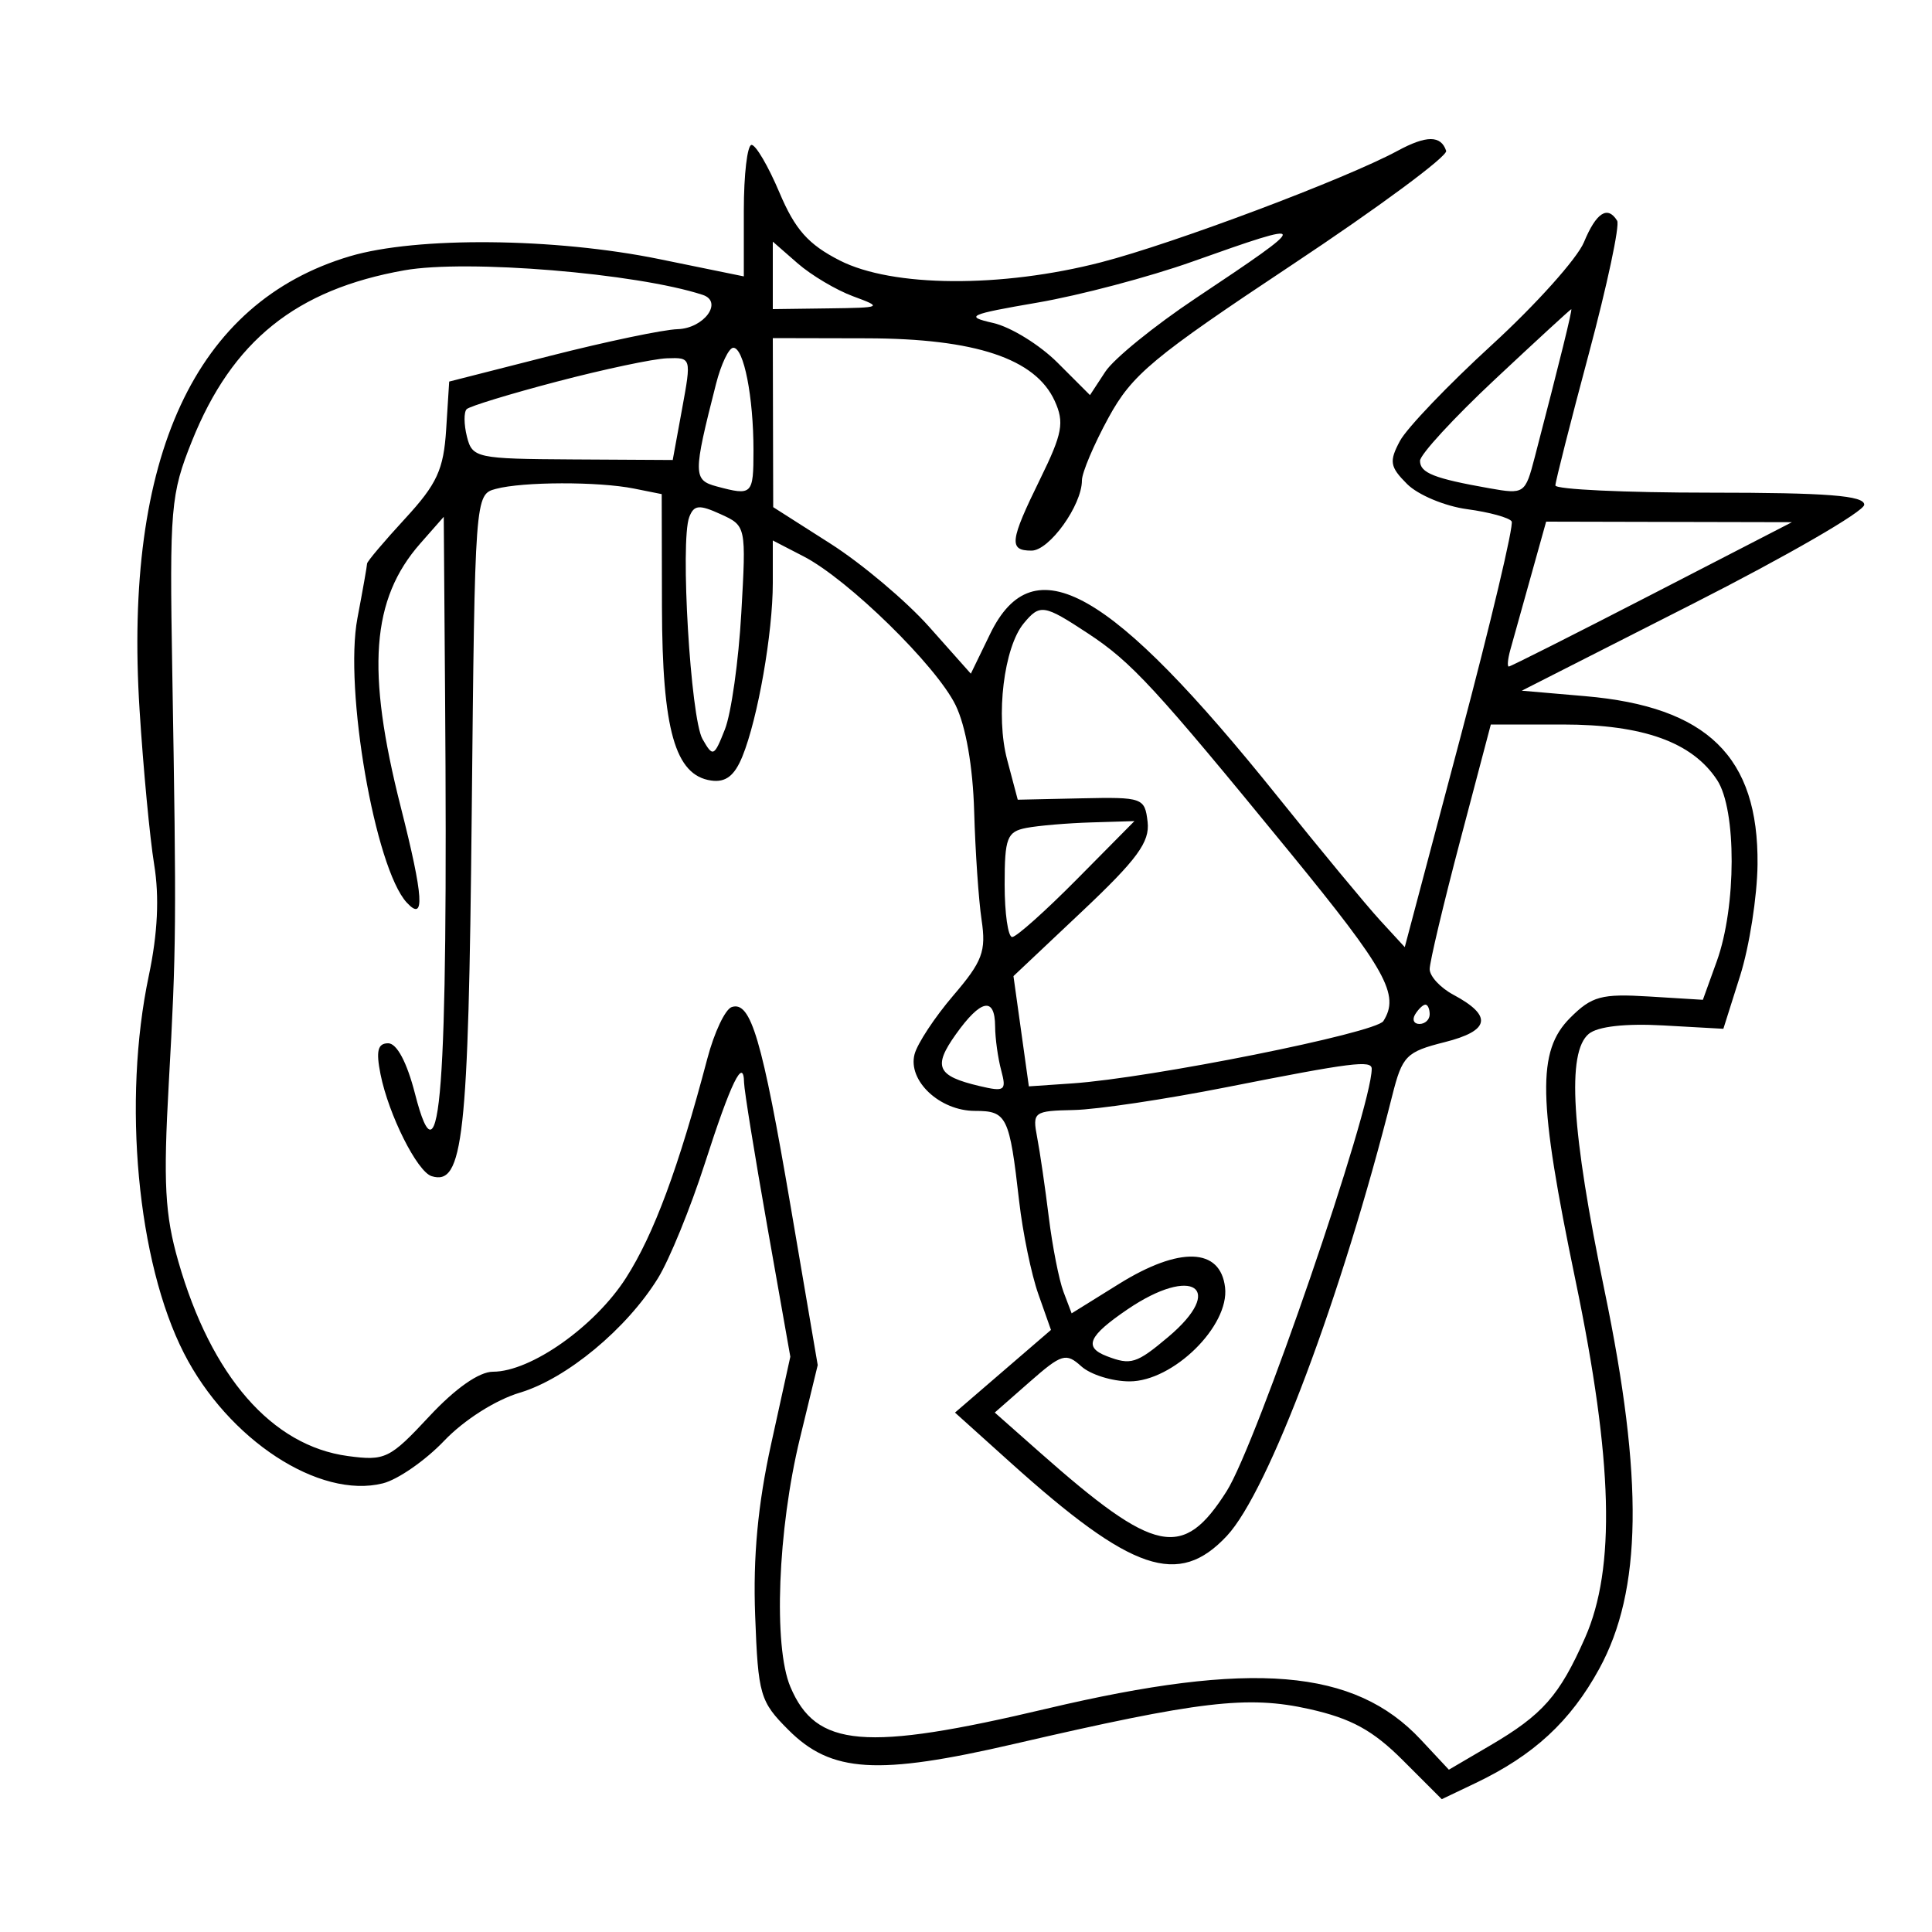 <svg xmlns="http://www.w3.org/2000/svg" width="200" height="200" viewBox="0 0 200 200" version="1.1">
	<path d="M 144.670 15.616 C 139.330 18.506, 121.501 25.210, 114.002 27.147 C 103.648 29.822, 92.381 29.745, 86.926 26.962 C 83.666 25.299, 82.306 23.765, 80.681 19.918 C 79.538 17.213, 78.242 15, 77.802 15 C 77.361 15, 77 18.063, 77 21.806 L 77 28.612 68.250 26.823 C 57.421 24.609, 43.128 24.476, 36.226 26.526 C 20.183 31.290, 12.786 47.246, 14.449 73.500 C 14.832 79.550, 15.512 86.750, 15.960 89.500 C 16.507 92.858, 16.325 96.635, 15.405 101 C 12.668 113.985, 14.214 130.620, 19.037 140.073 C 23.609 149.035, 33.044 155.210, 39.637 153.555 C 41.186 153.166, 44.040 151.185, 45.977 149.153 C 48.033 146.997, 51.296 144.922, 53.812 144.170 C 58.644 142.727, 64.865 137.572, 68.110 132.322 C 69.295 130.405, 71.483 125.045, 72.974 120.410 C 75.660 112.057, 76.976 109.352, 77.026 112.083 C 77.040 112.862, 78.123 119.563, 79.432 126.974 L 81.814 140.447 79.830 149.474 C 78.451 155.746, 77.946 161.164, 78.173 167.232 C 78.482 175.484, 78.672 176.136, 81.628 179.091 C 86.060 183.521, 90.815 183.813, 105 180.528 C 124.220 176.076, 129.157 175.493, 135.544 176.922 C 139.877 177.892, 142.120 179.120, 145.218 182.218 L 149.251 186.251 152.747 184.584 C 158.767 181.713, 162.576 178.194, 165.552 172.754 C 169.989 164.644, 170.149 153.124, 166.095 133.577 C 162.668 117.053, 162.171 108.933, 164.471 107.024 C 165.396 106.257, 168.252 105.933, 172.172 106.152 L 178.402 106.500 180.140 101 C 181.096 97.975, 181.905 92.793, 181.939 89.484 C 182.052 78.343, 176.741 73.157, 164.103 72.067 L 157.535 71.500 175.252 62.500 C 184.997 57.550, 192.977 52.938, 192.985 52.250 C 192.996 51.301, 189.141 51, 177 51 C 168.200 51, 161.006 50.663, 161.013 50.250 C 161.020 49.837, 162.580 43.694, 164.479 36.599 C 166.378 29.503, 167.695 23.316, 167.407 22.849 C 166.415 21.245, 165.241 22.005, 163.971 25.071 C 163.271 26.760, 158.990 31.535, 154.458 35.684 C 149.926 39.832, 145.634 44.315, 144.921 45.647 C 143.786 47.769, 143.878 48.323, 145.666 50.110 C 146.788 51.233, 149.584 52.403, 151.878 52.710 C 154.172 53.018, 156.245 53.588, 156.485 53.976 C 156.726 54.365, 154.334 64.440, 151.171 76.366 L 145.420 98.048 142.869 95.274 C 141.467 93.748, 136.708 88, 132.294 82.500 C 114.940 60.873, 106.990 56.370, 102.500 65.620 L 100.500 69.740 96.188 64.892 C 93.816 62.225, 89.212 58.346, 85.958 56.272 L 80.042 52.500 80.021 43.750 L 80 35 89.750 35.022 C 100.961 35.047, 107.188 37.123, 109.182 41.501 C 110.200 43.735, 109.989 44.871, 107.684 49.573 C 104.522 56.020, 104.403 57, 106.784 57 C 108.628 57, 112 52.303, 112 49.734 C 112 48.933, 113.237 46.010, 114.750 43.240 C 117.193 38.765, 119.314 36.999, 133.767 27.404 C 142.714 21.464, 149.886 16.159, 149.705 15.614 C 149.165 13.994, 147.668 13.994, 144.670 15.616 M 123.422 27.087 C 118.980 28.667, 111.780 30.572, 107.422 31.321 C 100.257 32.553, 99.816 32.755, 102.809 33.434 C 104.629 33.847, 107.629 35.696, 109.476 37.543 L 112.835 40.901 114.423 38.477 C 115.296 37.144, 119.496 33.730, 123.756 30.890 C 135.861 22.820, 135.848 22.667, 123.422 27.087 M 80 28.507 L 80 32 85.750 31.924 C 91.324 31.850, 91.402 31.812, 88.318 30.674 C 86.567 30.028, 83.980 28.490, 82.568 27.257 L 80 25.013 80 28.507 M 41.871 27.980 C 30.643 29.969, 24.031 35.283, 19.866 45.668 C 17.667 51.152, 17.545 52.573, 17.833 69.500 C 18.275 95.548, 18.253 98.187, 17.474 112.096 C 16.893 122.475, 17.067 125.732, 18.463 130.596 C 21.874 142.481, 28.144 149.673, 36.014 150.729 C 39.868 151.246, 40.349 151.012, 44.422 146.639 C 47.133 143.727, 49.594 142, 51.033 142 C 54.949 142, 61.590 137.314, 64.809 132.280 C 67.690 127.776, 70.244 120.887, 73.225 109.580 C 73.938 106.874, 75.073 104.476, 75.747 104.251 C 77.724 103.592, 78.885 107.523, 81.851 124.907 L 84.650 141.313 82.806 148.907 C 80.507 158.372, 80.044 170.420, 81.818 174.620 C 84.473 180.908, 89.519 181.339, 108.339 176.885 C 129.592 171.856, 140.211 172.732, 147.077 180.083 L 149.987 183.198 154.245 180.702 C 159.700 177.505, 161.429 175.545, 164.081 169.550 C 167.267 162.346, 166.972 151.202, 163.101 132.577 C 159.195 113.781, 159.094 108.815, 162.548 105.361 C 164.784 103.125, 165.782 102.855, 170.689 103.156 L 176.281 103.500 177.724 99.500 C 179.757 93.866, 179.776 83.833, 177.760 80.757 C 175.187 76.829, 170.104 75, 161.764 75 L 154.330 75 151.165 86.992 C 149.424 93.588, 148 99.587, 148 100.323 C 148 101.060, 149.101 102.251, 150.447 102.972 C 154.539 105.162, 154.260 106.697, 149.553 107.882 C 145.563 108.887, 145.163 109.295, 144.124 113.421 C 138.890 134.207, 131.313 154.383, 127.010 158.989 C 121.995 164.358, 117.187 162.725, 104.565 151.366 L 98.860 146.231 103.828 141.952 L 108.796 137.673 107.485 133.958 C 106.764 131.914, 105.873 127.600, 105.505 124.371 C 104.499 115.541, 104.235 115, 100.933 115 C 97.285 115, 93.957 111.882, 94.674 109.137 C 94.964 108.031, 96.769 105.293, 98.686 103.053 C 101.704 99.528, 102.098 98.478, 101.615 95.240 C 101.308 93.183, 100.962 88.125, 100.845 84 C 100.713 79.346, 99.982 75.169, 98.920 72.993 C 96.925 68.909, 87.811 59.988, 83.192 57.599 L 80 55.949 80 60.338 C 80 65.537, 78.453 74.371, 76.855 78.301 C 76.036 80.313, 75.124 81.017, 73.617 80.801 C 69.885 80.266, 68.553 75.563, 68.525 62.825 L 68.500 51.151 65.625 50.575 C 61.944 49.839, 54.134 49.857, 51.331 50.609 C 49.170 51.189, 49.161 51.307, 48.831 84.345 C 48.496 117.877, 47.954 122.767, 44.682 121.756 C 43.185 121.294, 40.230 115.402, 39.391 111.207 C 38.908 108.789, 39.103 108, 40.186 108 C 41.080 108, 42.127 109.970, 42.959 113.216 C 45.602 123.531, 46.382 113.221, 46.075 72 L 45.937 53.500 43.515 56.252 C 38.435 62.024, 37.889 69.365, 41.488 83.551 C 43.856 92.885, 44.020 95.509, 42.106 93.433 C 38.824 89.873, 35.609 71.332, 37.001 63.993 C 37.551 61.096, 38 58.553, 38 58.341 C 38 58.129, 39.772 56.033, 41.937 53.684 C 45.240 50.101, 45.924 48.615, 46.187 44.457 L 46.500 39.500 57 36.826 C 62.775 35.355, 68.689 34.117, 70.143 34.076 C 72.885 33.997, 74.901 31.230, 72.733 30.521 C 65.873 28.279, 48.335 26.835, 41.871 27.980 M 154.750 39.279 C 150.488 43.271, 147 47.061, 147 47.701 C 147 48.957, 148.446 49.530, 154.185 50.546 C 157.792 51.184, 157.891 51.118, 158.872 47.349 C 161.494 37.283, 162.797 32.001, 162.655 32.010 C 162.570 32.016, 159.012 35.287, 154.750 39.279 M 74.121 39.750 C 71.736 49.100, 71.741 49.698, 74.199 50.356 C 77.877 51.342, 78 51.221, 78 46.625 C 78 41.091, 77 36, 75.914 36 C 75.453 36, 74.647 37.688, 74.121 39.750 M 57.679 39.495 C 52.828 40.767, 48.611 42.055, 48.309 42.357 C 48.007 42.660, 48.020 43.940, 48.337 45.203 C 48.891 47.409, 49.325 47.502, 59.277 47.560 L 69.640 47.619 70.612 42.310 C 71.581 37.022, 71.574 37, 69.042 37.091 C 67.644 37.140, 62.531 38.222, 57.679 39.495 M 71.351 53.528 C 70.397 56.015, 71.489 74.338, 72.720 76.500 C 73.803 78.401, 73.918 78.351, 75.044 75.500 C 75.695 73.850, 76.458 68.435, 76.739 63.467 C 77.249 54.453, 77.244 54.432, 74.591 53.223 C 72.373 52.213, 71.836 52.263, 71.351 53.528 M 158.450 59.750 C 157.566 62.913, 156.623 66.287, 156.354 67.250 C 156.085 68.213, 156.012 69, 156.191 69 C 156.370 69, 163.038 65.638, 171.008 61.529 L 185.500 54.057 172.778 54.029 L 160.056 54 158.450 59.750 M 105.985 64.518 C 103.922 67.004, 103.054 74.103, 104.259 78.643 L 105.357 82.786 111.929 82.643 C 118.292 82.505, 118.509 82.582, 118.800 85.082 C 119.042 87.163, 117.726 88.960, 112.007 94.355 L 104.913 101.047 105.710 106.754 L 106.507 112.460 111.003 112.153 C 119.130 111.599, 142.423 106.933, 143.204 105.704 C 144.928 102.991, 143.532 100.469, 133.553 88.270 C 119.512 71.107, 117.153 68.549, 112.610 65.559 C 108.066 62.569, 107.656 62.505, 105.985 64.518 M 106.250 85.706 C 104.246 86.092, 104 86.733, 104 91.570 C 104 94.556, 104.352 97, 104.781 97 C 105.211 97, 108.234 94.300, 111.500 91 L 117.437 85 112.969 85.136 C 110.511 85.211, 107.487 85.467, 106.250 85.706 M 98.945 107.077 C 96.557 110.431, 96.992 111.385, 101.380 112.423 C 104.019 113.046, 104.209 112.911, 103.644 110.802 C 103.305 109.536, 103.021 107.487, 103.014 106.250 C 102.995 103.140, 101.537 103.437, 98.945 107.077 M 146.500 105 C 146.160 105.550, 146.359 106, 146.941 106 C 147.523 106, 148 105.550, 148 105 C 148 104.450, 147.802 104, 147.559 104 C 147.316 104, 146.840 104.450, 146.500 105 M 127 112.541 C 120.675 113.793, 113.552 114.858, 111.171 114.908 C 107.002 114.997, 106.861 115.102, 107.368 117.750 C 107.657 119.263, 108.199 122.975, 108.571 126 C 108.944 129.025, 109.628 132.503, 110.092 133.729 L 110.935 135.958 115.852 132.901 C 122.110 129.011, 126.346 129.157, 126.819 133.281 C 127.277 137.265, 121.440 143, 116.929 143 C 115.130 143, 112.881 142.298, 111.933 141.439 C 110.352 140.009, 109.906 140.144, 106.592 143.053 L 102.977 146.227 107.657 150.364 C 119.606 160.925, 122.450 161.513, 126.985 154.363 C 130.081 149.481, 142 114.775, 142 110.642 C 142 109.722, 139.917 109.986, 127 112.541 M 116.732 135.536 C 112.664 138.301, 112.150 139.460, 114.582 140.393 C 117.068 141.347, 117.650 141.165, 120.923 138.411 C 126.946 133.343, 123.470 130.958, 116.732 135.536" stroke="none" fill="black" fill-rule="evenodd"/>
</svg>